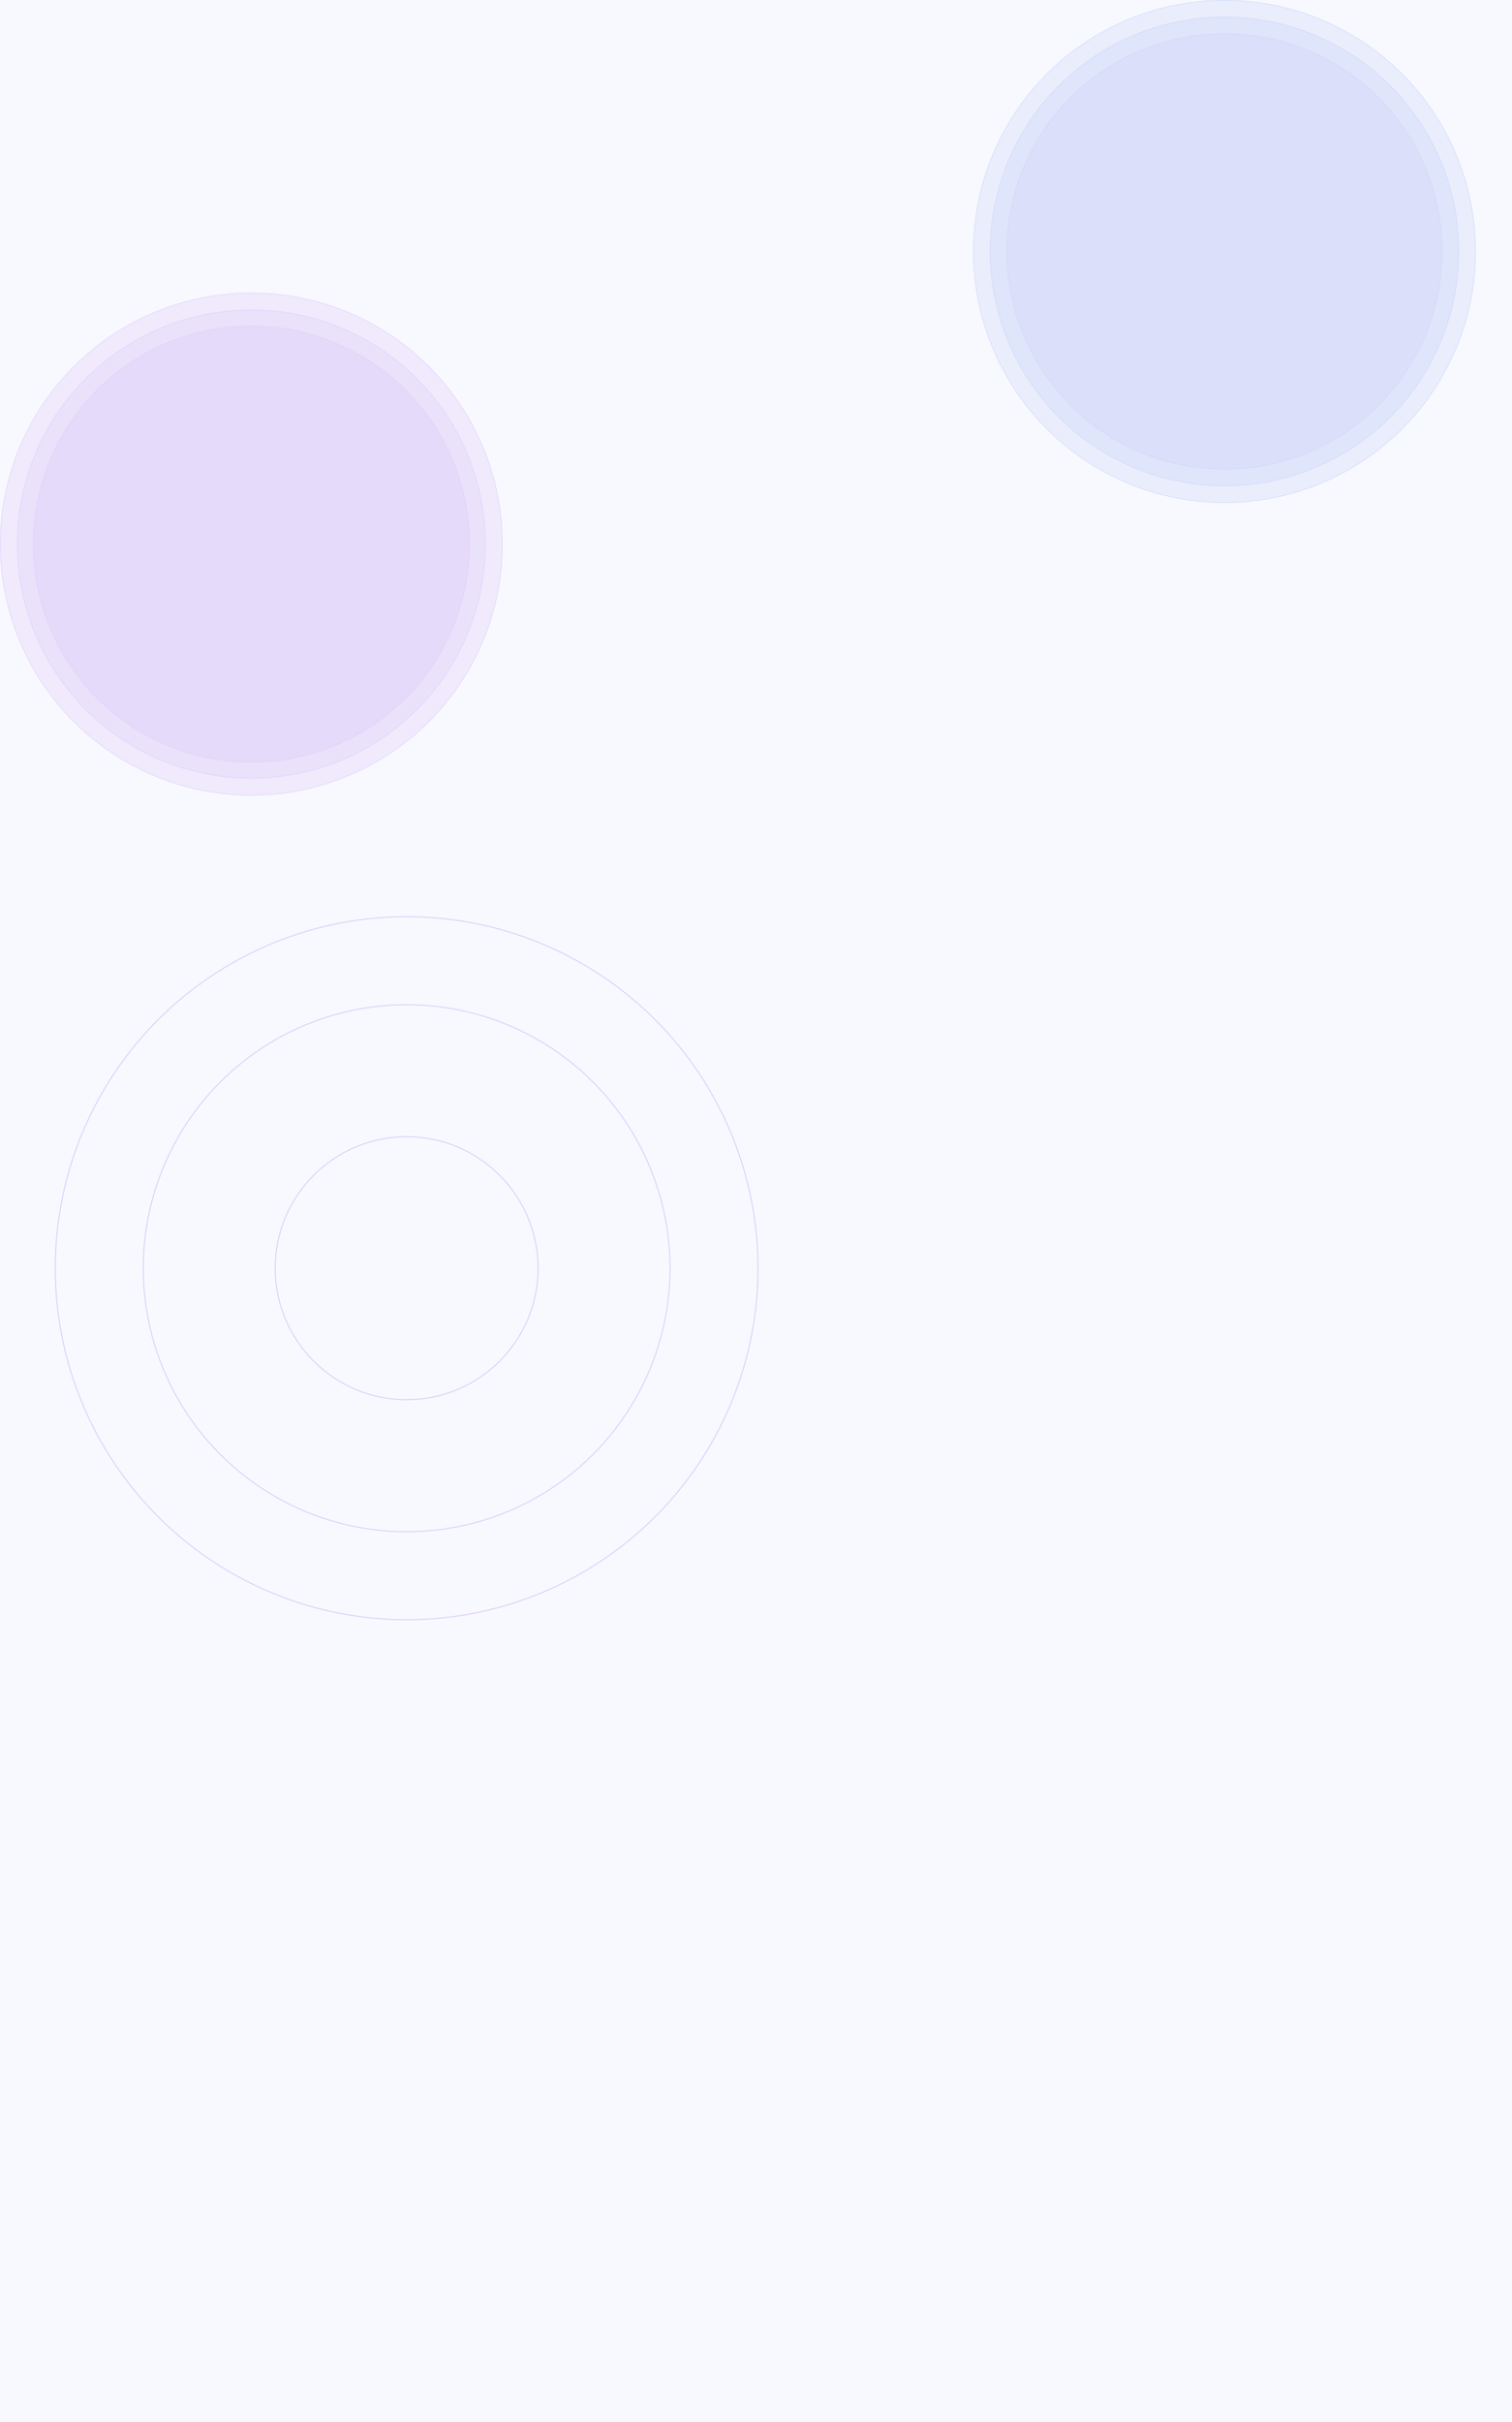 <svg width="3008" height="4817" viewBox="0 0 3008 4817" fill="none" xmlns="http://www.w3.org/2000/svg">
<rect width="3008" height="4817" fill="url(#paint0_linear_3979_2754)"/>
<circle cx="2436" cy="500" r="499.5" fill="#EAEDFC" stroke="#CBD8F9"/>
<circle cx="2436" cy="499.999" r="466.167" fill="#DFE5FA" stroke="#CDD7F9"/>
<path d="M2868.83 500.001C2868.83 739.049 2675.05 932.835 2436 932.835C2196.95 932.835 2003.17 739.049 2003.17 500.001C2003.17 260.954 2196.95 67.168 2436 67.168C2675.05 67.168 2868.83 260.954 2868.83 500.001Z" fill="#DCDFFA" stroke="#CDD7F9"/>
<circle cx="500" cy="1082" r="499.5" fill="#F0EAFC" stroke="#DFCFF9"/>
<path d="M965.462 1082C965.462 1339.18 757.067 1547.66 500 1547.66C242.932 1547.66 34.537 1339.18 34.537 1082C34.537 824.822 242.932 616.34 500 616.34C757.067 616.34 965.462 824.822 965.462 1082Z" fill="#EAE1FB" stroke="#DFCFF9"/>
<path d="M933.772 1082C933.772 1321.42 739.566 1515.51 500 1515.51C260.434 1515.51 66.228 1321.42 66.228 1082C66.228 842.578 260.434 648.488 500 648.488C739.566 648.488 933.772 842.578 933.772 1082Z" fill="#E6DAFA" stroke="#DFCFF9"/>
<circle cx="809" cy="2522" r="524" stroke="#DFCFF9" stroke-width="2"/>
<circle cx="809" cy="2522" r="699" stroke="#DFCFF9" stroke-width="2"/>
<circle cx="809" cy="2522" r="261.5" stroke="#DFCFF9" stroke-width="2"/>
<g filter="url(#filter0_b_3979_2754)">
<rect width="3008" height="4817" fill="white" fill-opacity="0.01"/>
</g>
<defs>
<filter id="filter0_b_3979_2754" x="-300" y="-300" width="3608" height="5417" filterUnits="userSpaceOnUse" color-interpolation-filters="sRGB">
<feFlood flood-opacity="0" result="BackgroundImageFix"/>
<feGaussianBlur in="BackgroundImageFix" stdDeviation="150"/>
<feComposite in2="SourceAlpha" operator="in" result="effect1_backgroundBlur_3979_2754"/>
<feBlend mode="normal" in="SourceGraphic" in2="effect1_backgroundBlur_3979_2754" result="shape"/>
</filter>
<linearGradient id="paint0_linear_3979_2754" x1="0" y1="2408.5" x2="3008" y2="2408.5" gradientUnits="userSpaceOnUse">
<stop offset="1" stop-color="#F7F9FE"/>
<stop offset="1" stop-color="#F9F8FE"/>
</linearGradient>
</defs>
</svg>

